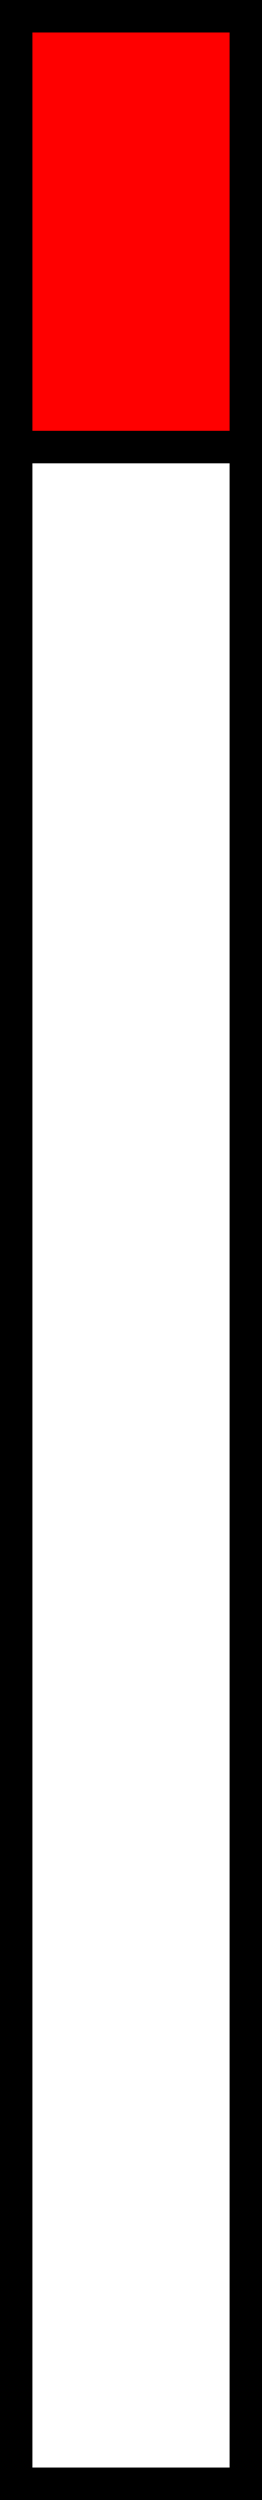 <?xml version="1.0" encoding="UTF-8" standalone="no"?>
<!-- Generator: Adobe Illustrator 16.0.3, SVG Export Plug-In . SVG Version: 6.00 Build 0)  -->

<svg
   version="1.1"
   id="Ebene_1"
   x="0px"
   y="0px"
   width="80.831"
   height="769.552"
   viewBox="0 0 80.831 769.552"
   enable-background="new 0 0 800 800"
   xml:space="preserve"
   sodipodi:docname="Endpflock.svg"
   inkscape:version="1.2.2 (732a01da63, 2022-12-09)"
   xmlns:inkscape="http://www.inkscape.org/namespaces/inkscape"
   xmlns:sodipodi="http://sodipodi.sourceforge.net/DTD/sodipodi-0.dtd"
   xmlns="http://www.w3.org/2000/svg"
   xmlns:svg="http://www.w3.org/2000/svg"><rect x="0" y="0" width="80.831" height="769.552" fill="#333333" stroke="none"/><defs
   id="defs273" /><sodipodi:namedview
   id="namedview271"
   pagecolor="#ffffff"
   bordercolor="#000000"
   borderopacity="0.25"
   inkscape:showpageshadow="2"
   inkscape:pageopacity="0.0"
   inkscape:pagecheckerboard="0"
   inkscape:deskcolor="#d1d1d1"
   showgrid="false"
   inkscape:zoom="0.2085965"
   inkscape:cx="-2658.2421"
   inkscape:cy="1366.2741"
   inkscape:window-width="2560"
   inkscape:window-height="1494"
   inkscape:window-x="-11"
   inkscape:window-y="-11"
   inkscape:window-maximized="1"
   inkscape:current-layer="Ebene_1" />

<rect
   x="5"
   y="5"
   fill="#ff0000"
   stroke="#000000"
   stroke-width="2.28"
   stroke-miterlimit="10"
   width="70.831"
   height="132.62"
   id="rect266"
   style="stroke-width:10;stroke-dasharray:none" /><rect
   x="5"
   y="137.62"
   fill="#ffffff"
   stroke="#000000"
   stroke-width="2.28"
   stroke-miterlimit="10"
   width="70.831"
   height="626.932"
   id="rect268"
   style="stroke-width:10;stroke-dasharray:none" />
</svg>
